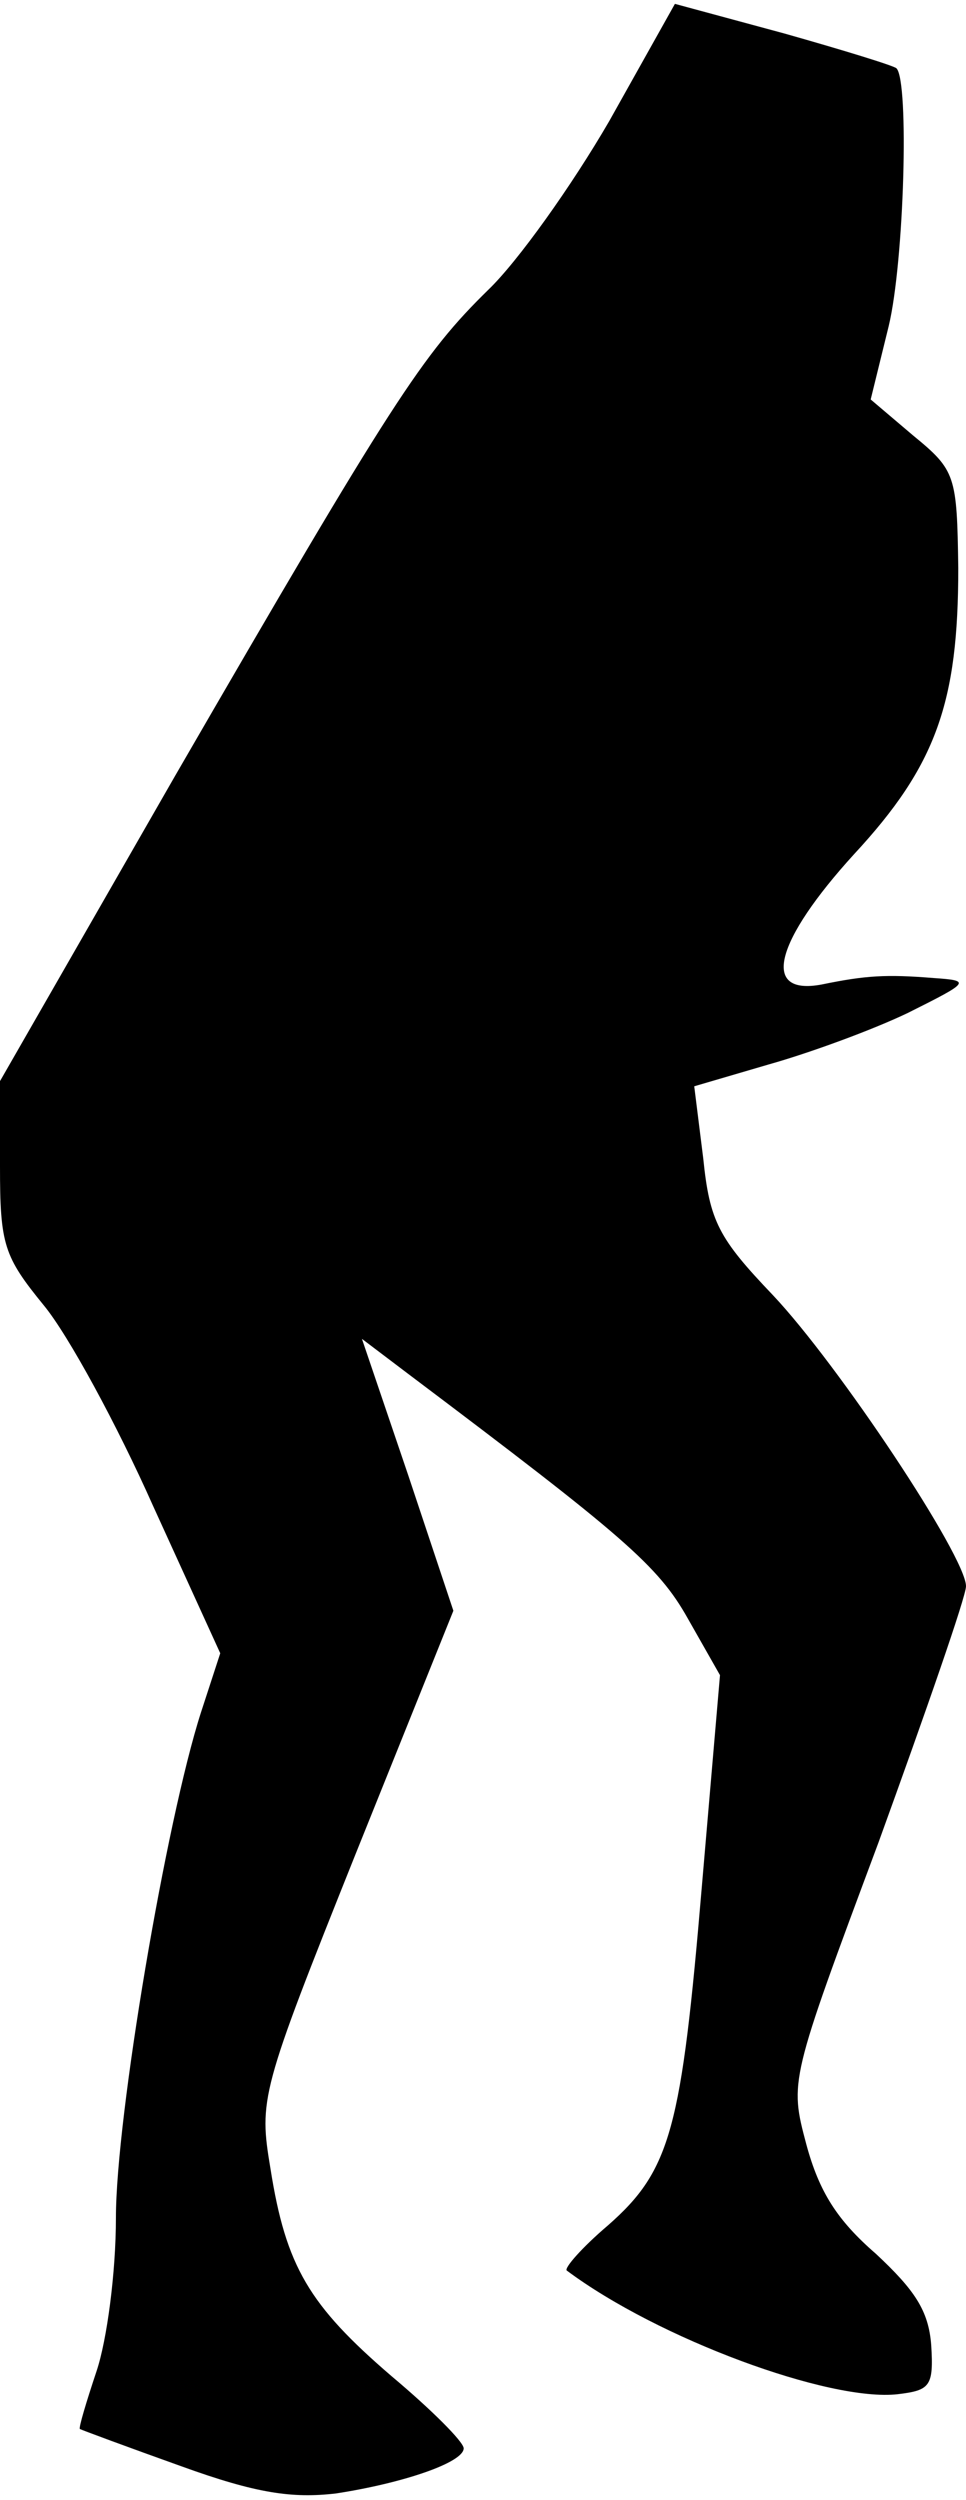 <?xml version="1.0" standalone="no"?>
<!DOCTYPE svg PUBLIC "-//W3C//DTD SVG 20010904//EN"
 "http://www.w3.org/TR/2001/REC-SVG-20010904/DTD/svg10.dtd">
<svg version="1.0" xmlns="http://www.w3.org/2000/svg"
 width="75pt" height="194pt" viewBox="0 0 75 194"
 preserveAspectRatio="xMidYMid meet">
<g transform="translate(0,194) scale(0.1,-0.1)"
fill="#000000" stroke="none">
<path fill="#000000" stroke="none" d="M473 1846 c-29 -50 -71 -109 -94 -131
-51 -50 -74 -85 -243 -377 l-136 -237 0 -66 c0 -61 3 -70 34 -108 19 -23 57
-93 85 -156 l52 -114 -15 -46 c-27 -84 -66 -314 -66 -392 0 -43 -7 -95 -15
-119 -8 -24 -14 -44 -13 -45 2 -1 37 -14 79 -29 58 -21 86 -25 120 -21 52 8
99 24 99 35 0 5 -25 30 -56 56 -64 55 -82 85 -94 161 -9 54 -8 59 66 244 l76
189 -35 105 -36 106 37 -28 c166 -125 193 -148 216 -189 l25 -44 -14 -163
c-16 -189 -24 -221 -73 -264 -20 -17 -34 -33 -32 -35 71 -53 204 -102 257 -96
25 3 28 6 26 38 -2 27 -13 43 -43 71 -30 26 -44 48 -54 85 -13 49 -13 49 56
234 37 102 68 191 68 199 0 23 -99 172 -150 226 -42 44 -49 57 -54 106 l-7 56
58 17 c32 9 81 27 108 40 48 24 49 25 20 27 -37 3 -53 2 -87 -5 -48 -9 -36 34
25 101 64 69 81 118 81 222 -1 72 -2 76 -35 103 l-33 28 14 57 c12 50 16 190
6 200 -2 2 -41 14 -87 27 l-85 23 -51 -91z"/>
</g>
</svg>
